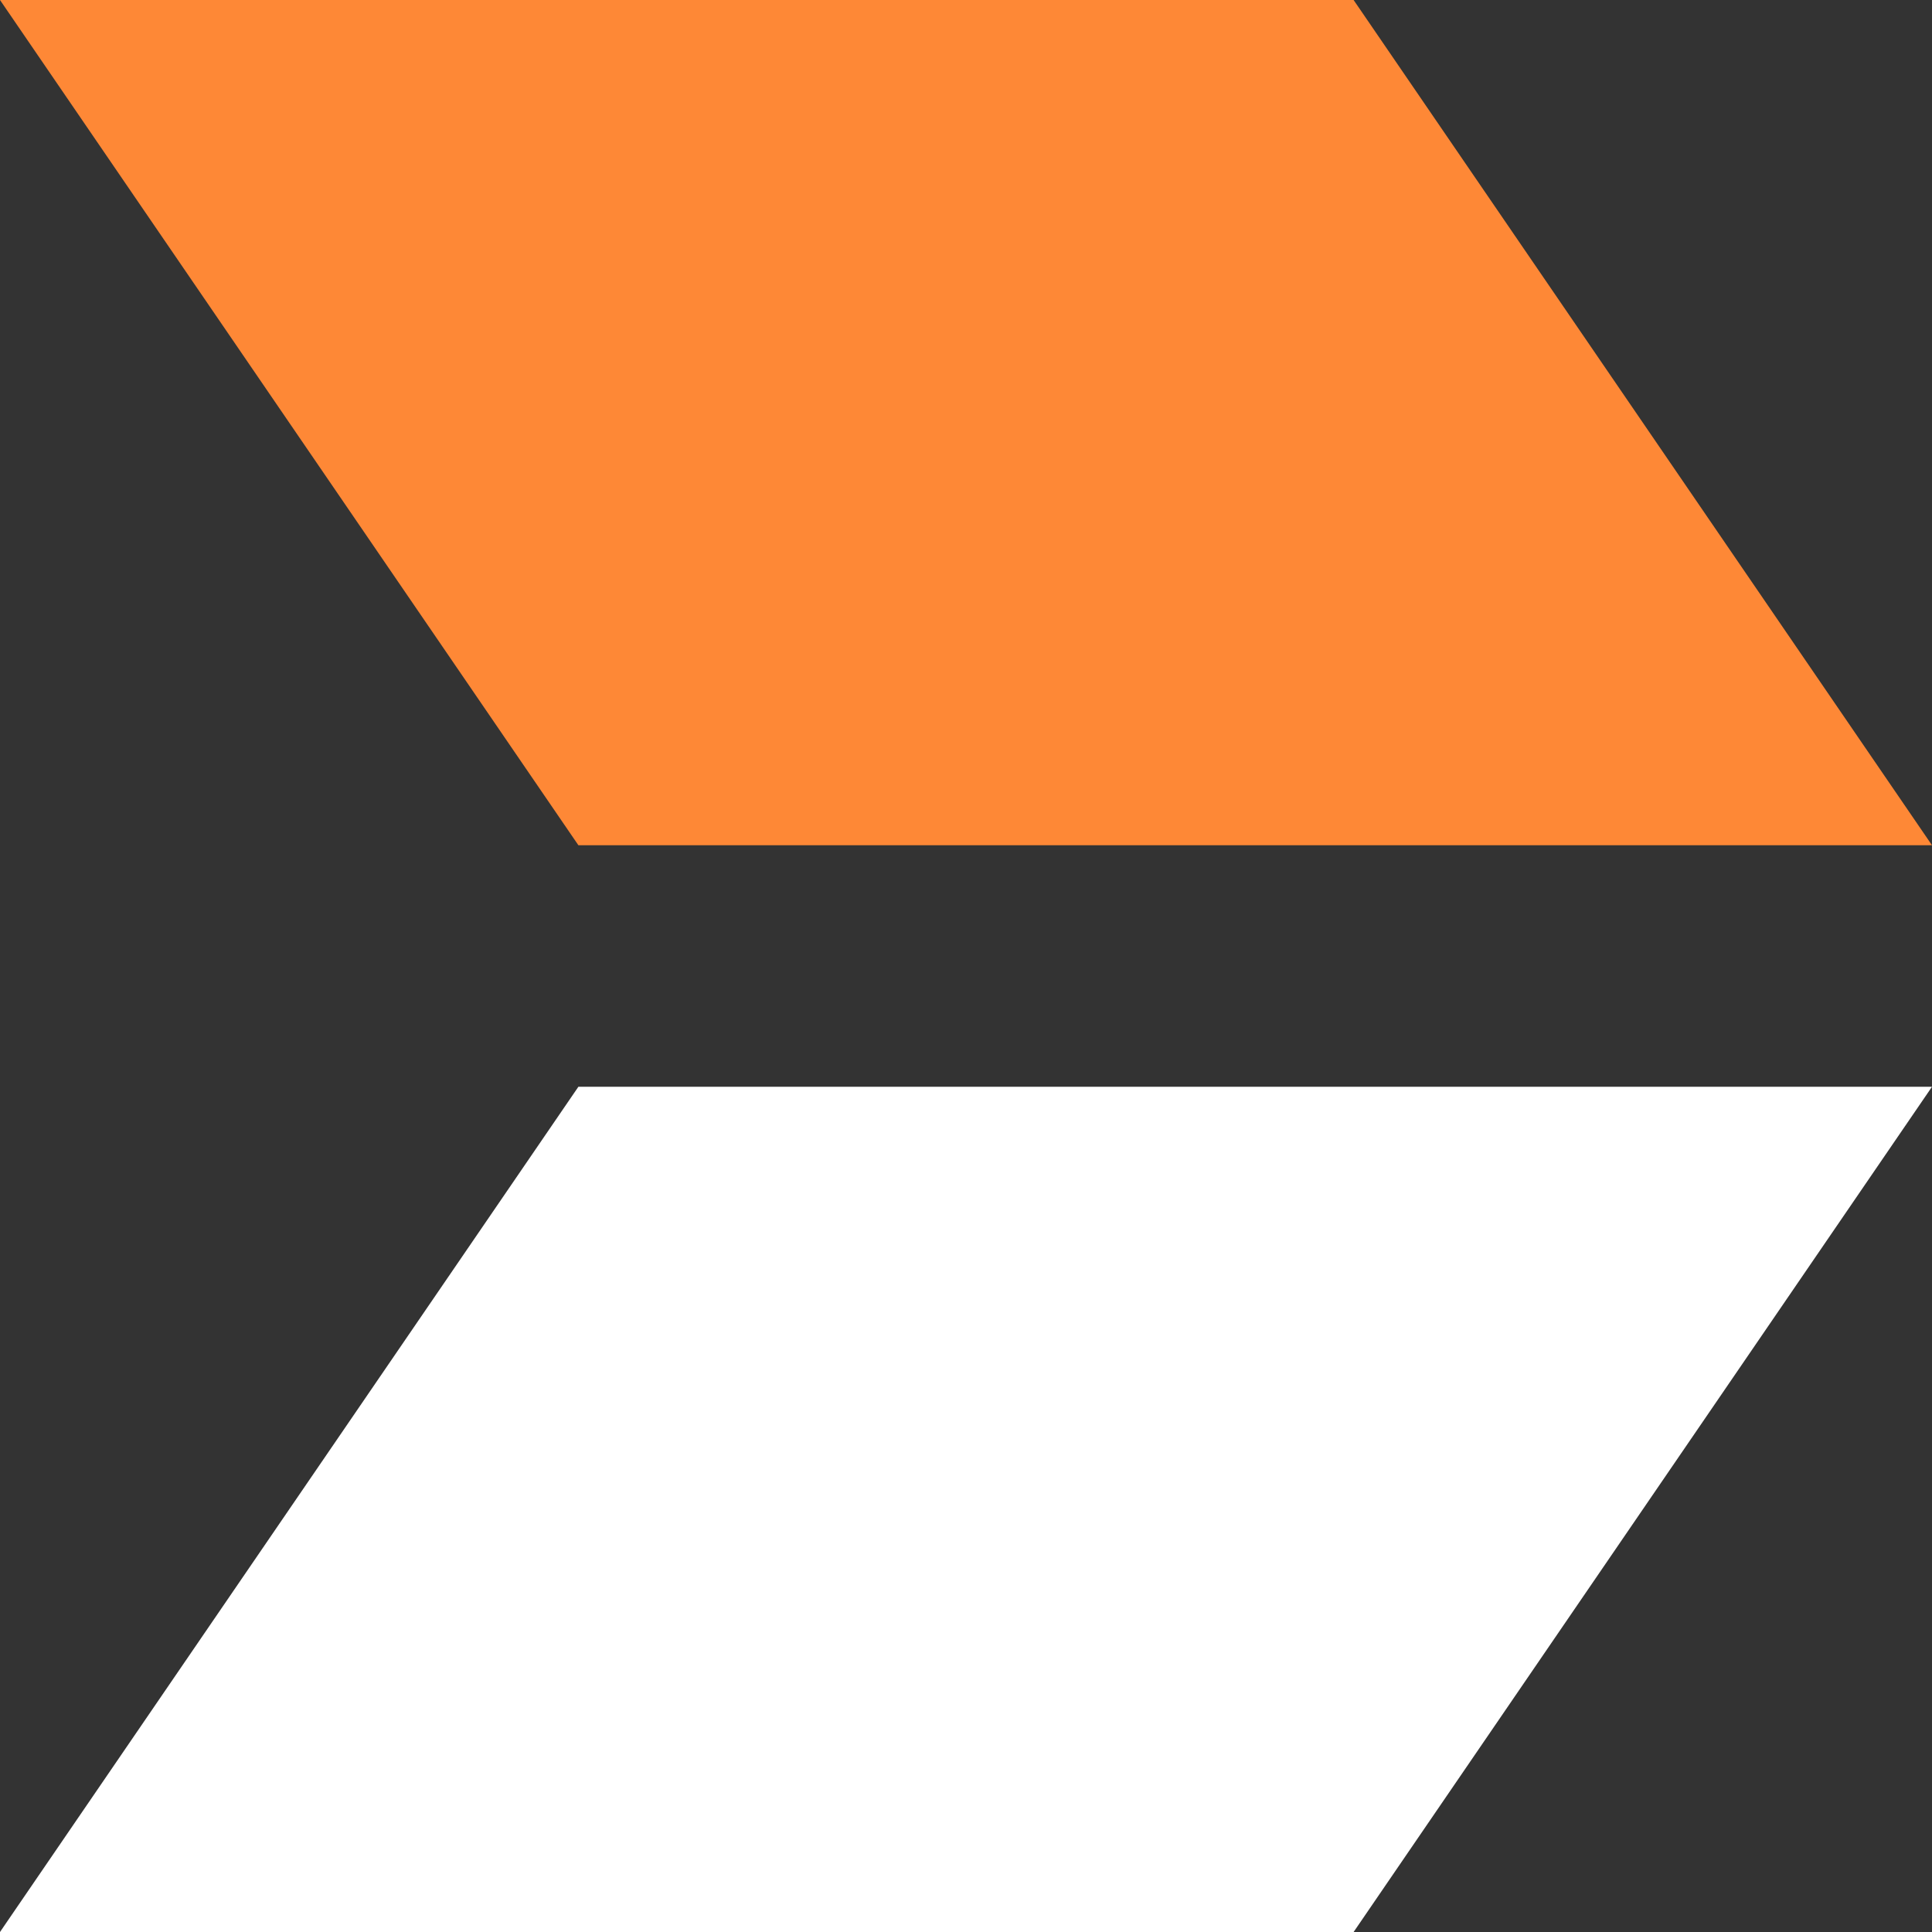 <svg width="16" height="16" fill="none" xmlns="http://www.w3.org/2000/svg"><rect width="100%" height="100%" fill="#333333" stroke="none"/><path d="M4.79 9 0 16h11.21L16 9H4.79z" fill="#ffffff"/><path d="m0 0 4.79 7H16l-4.79-7H0z" fill="#FE8836"/></svg>